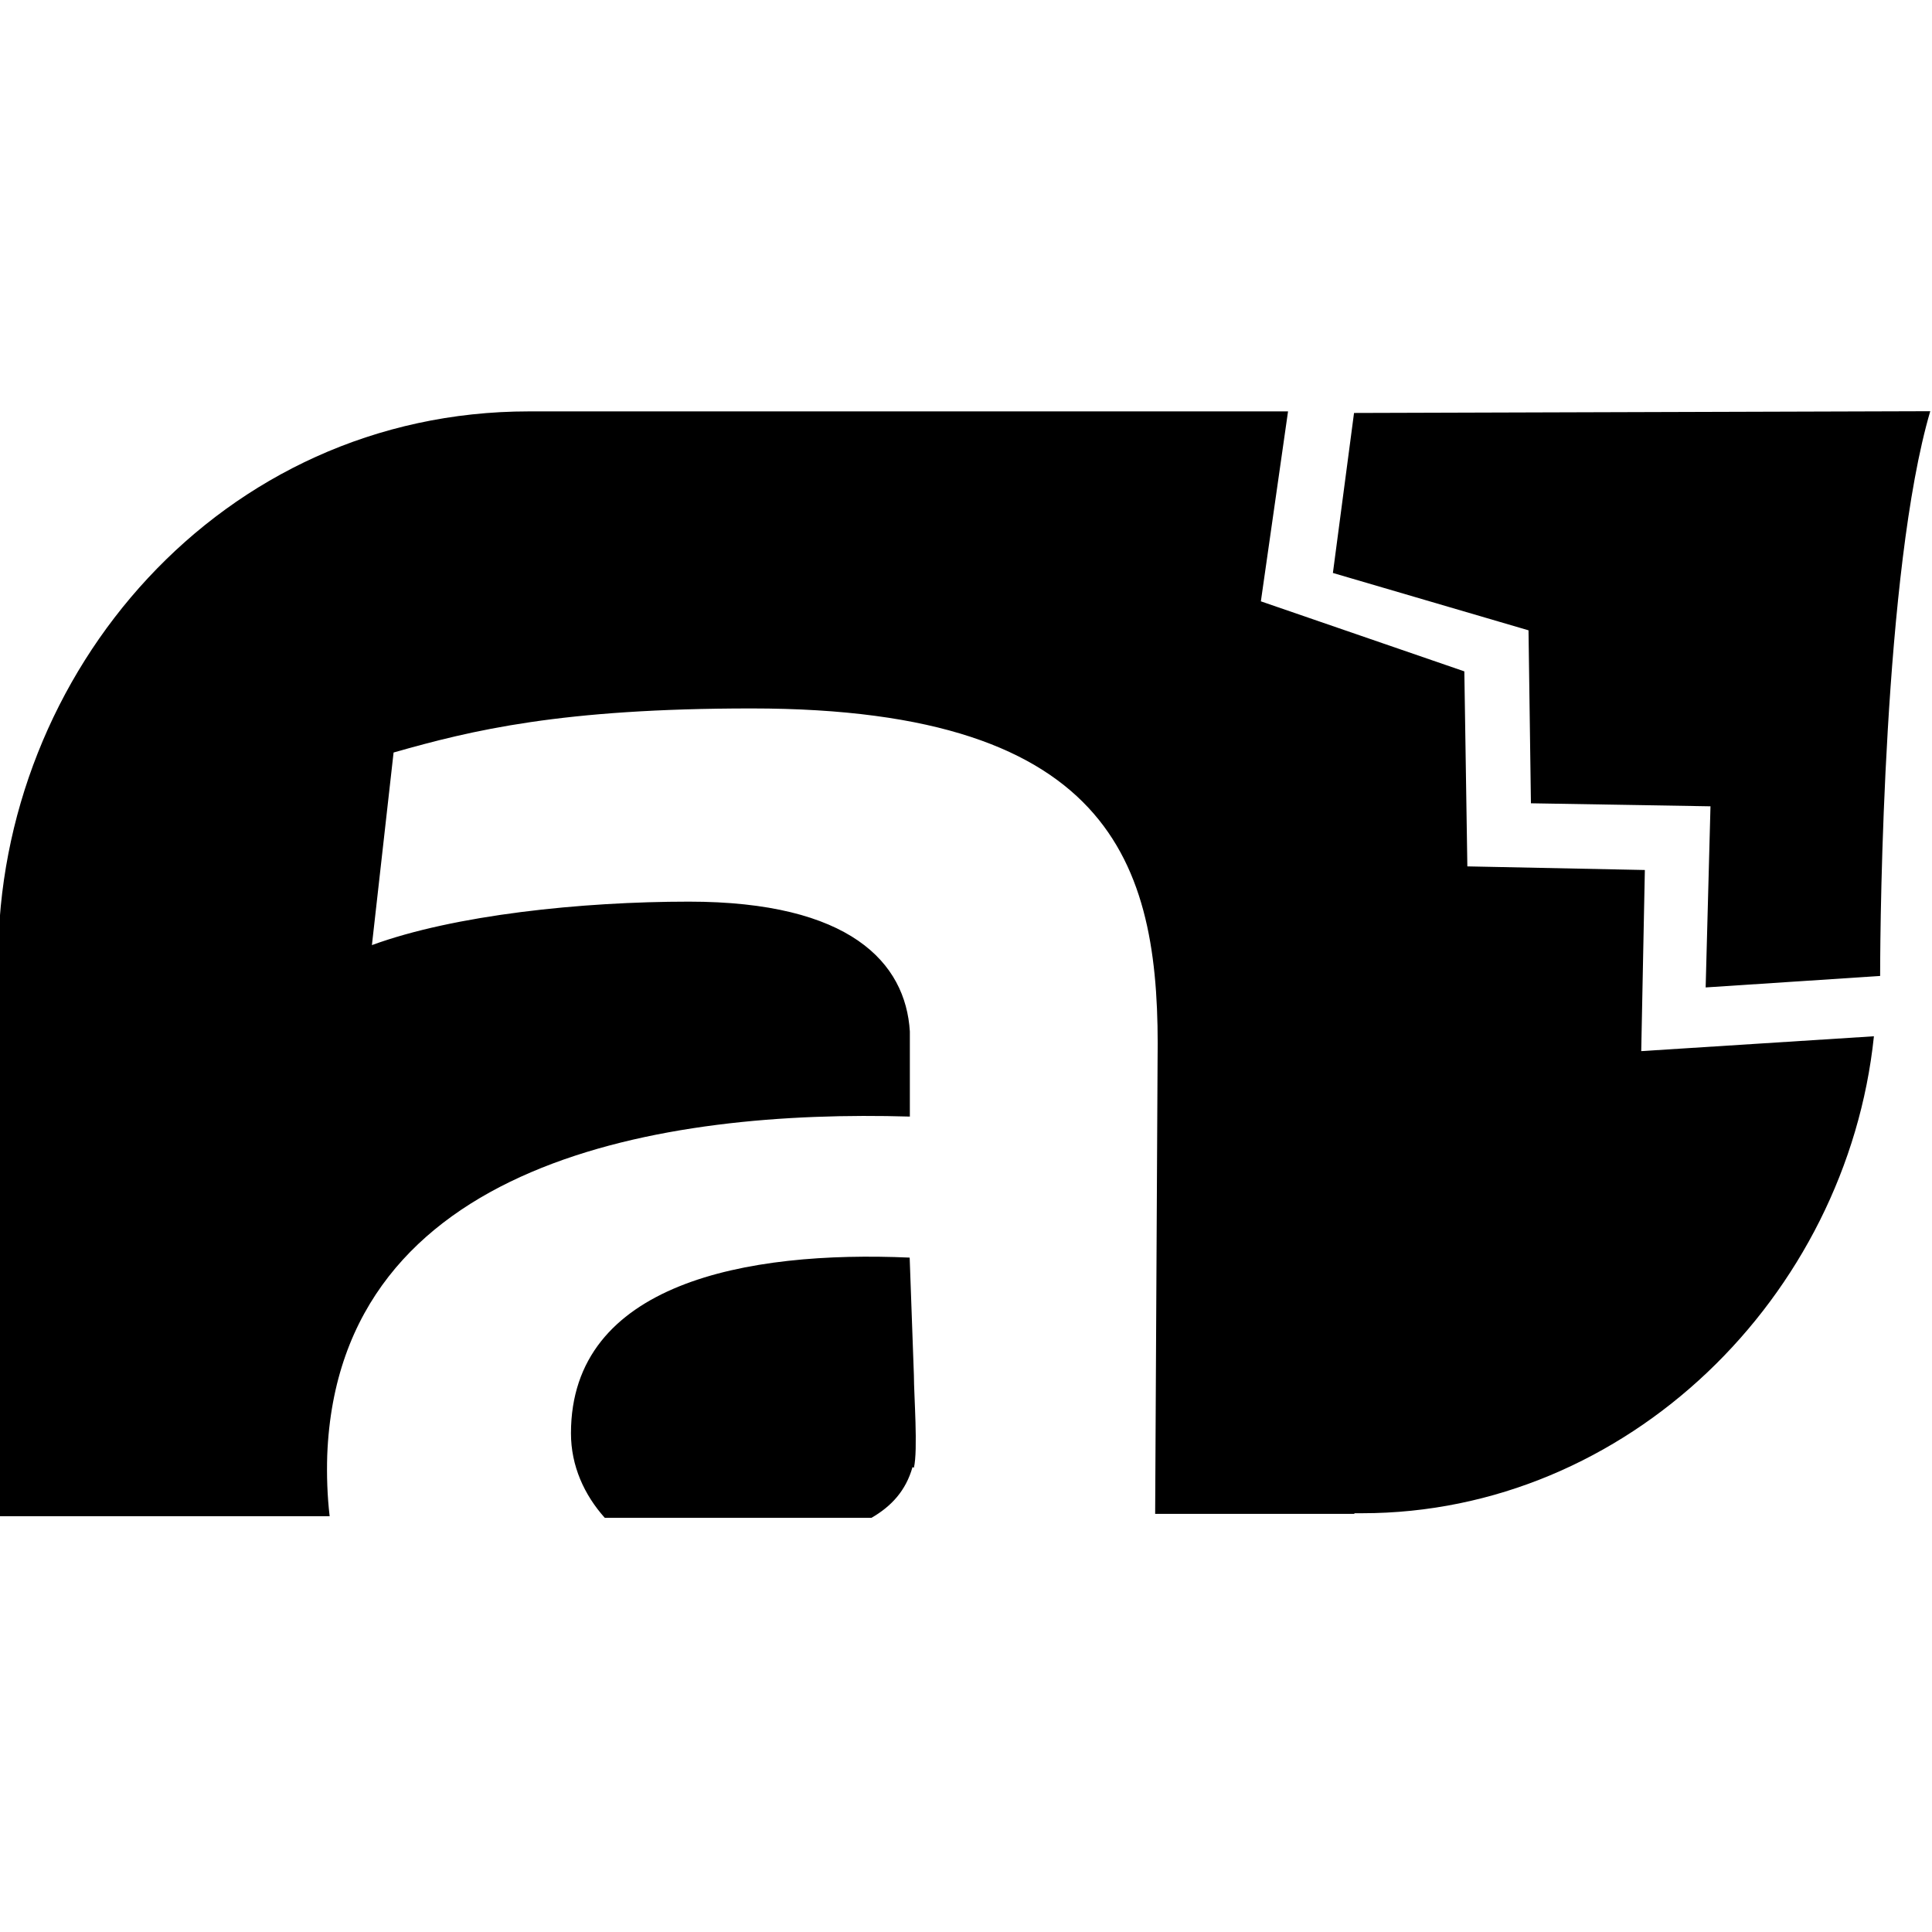 <svg viewBox="0 0 32 32" xmlns="http://www.w3.org/2000/svg"><path d="M22.427 6.84l-.35 2.65 3.24.95 .04 2.865 2.974.05 -.08 3 2.89-.19c0-1.01.06-6.73.83-9.354Zm-7.29 17.47c.07-.29 0-1.21 0-1.53l-.07-1.95c-2.7-.12-5.61.42-5.61 2.91 0 .54.22 1.02.56 1.4h4.417c.33-.19.57-.45.68-.84Zm12.047-6.9l.06-3 -2.94-.06 -.05-3.23 -3.37-1.16 .45-3.146H8.76c-5.1 0-8.79 4.33-8.79 9.08v9.22h5.49c-.04-.34-.05-.68-.04-1.01 .19-4.9 5.59-5.73 9.65-5.61v-1.41c-.07-1.14-.99-2.15-3.66-2.15 -1.78 0-3.885.22-5.25.72l.359-3.19c1.3-.37 2.776-.73 5.93-.73 6.099 0 6.77 2.7 6.724 5.84l-.04 7.5h3.3v-.01l.125 0c4.4 0 8.03-3.59 8.48-7.9Z"/></svg>